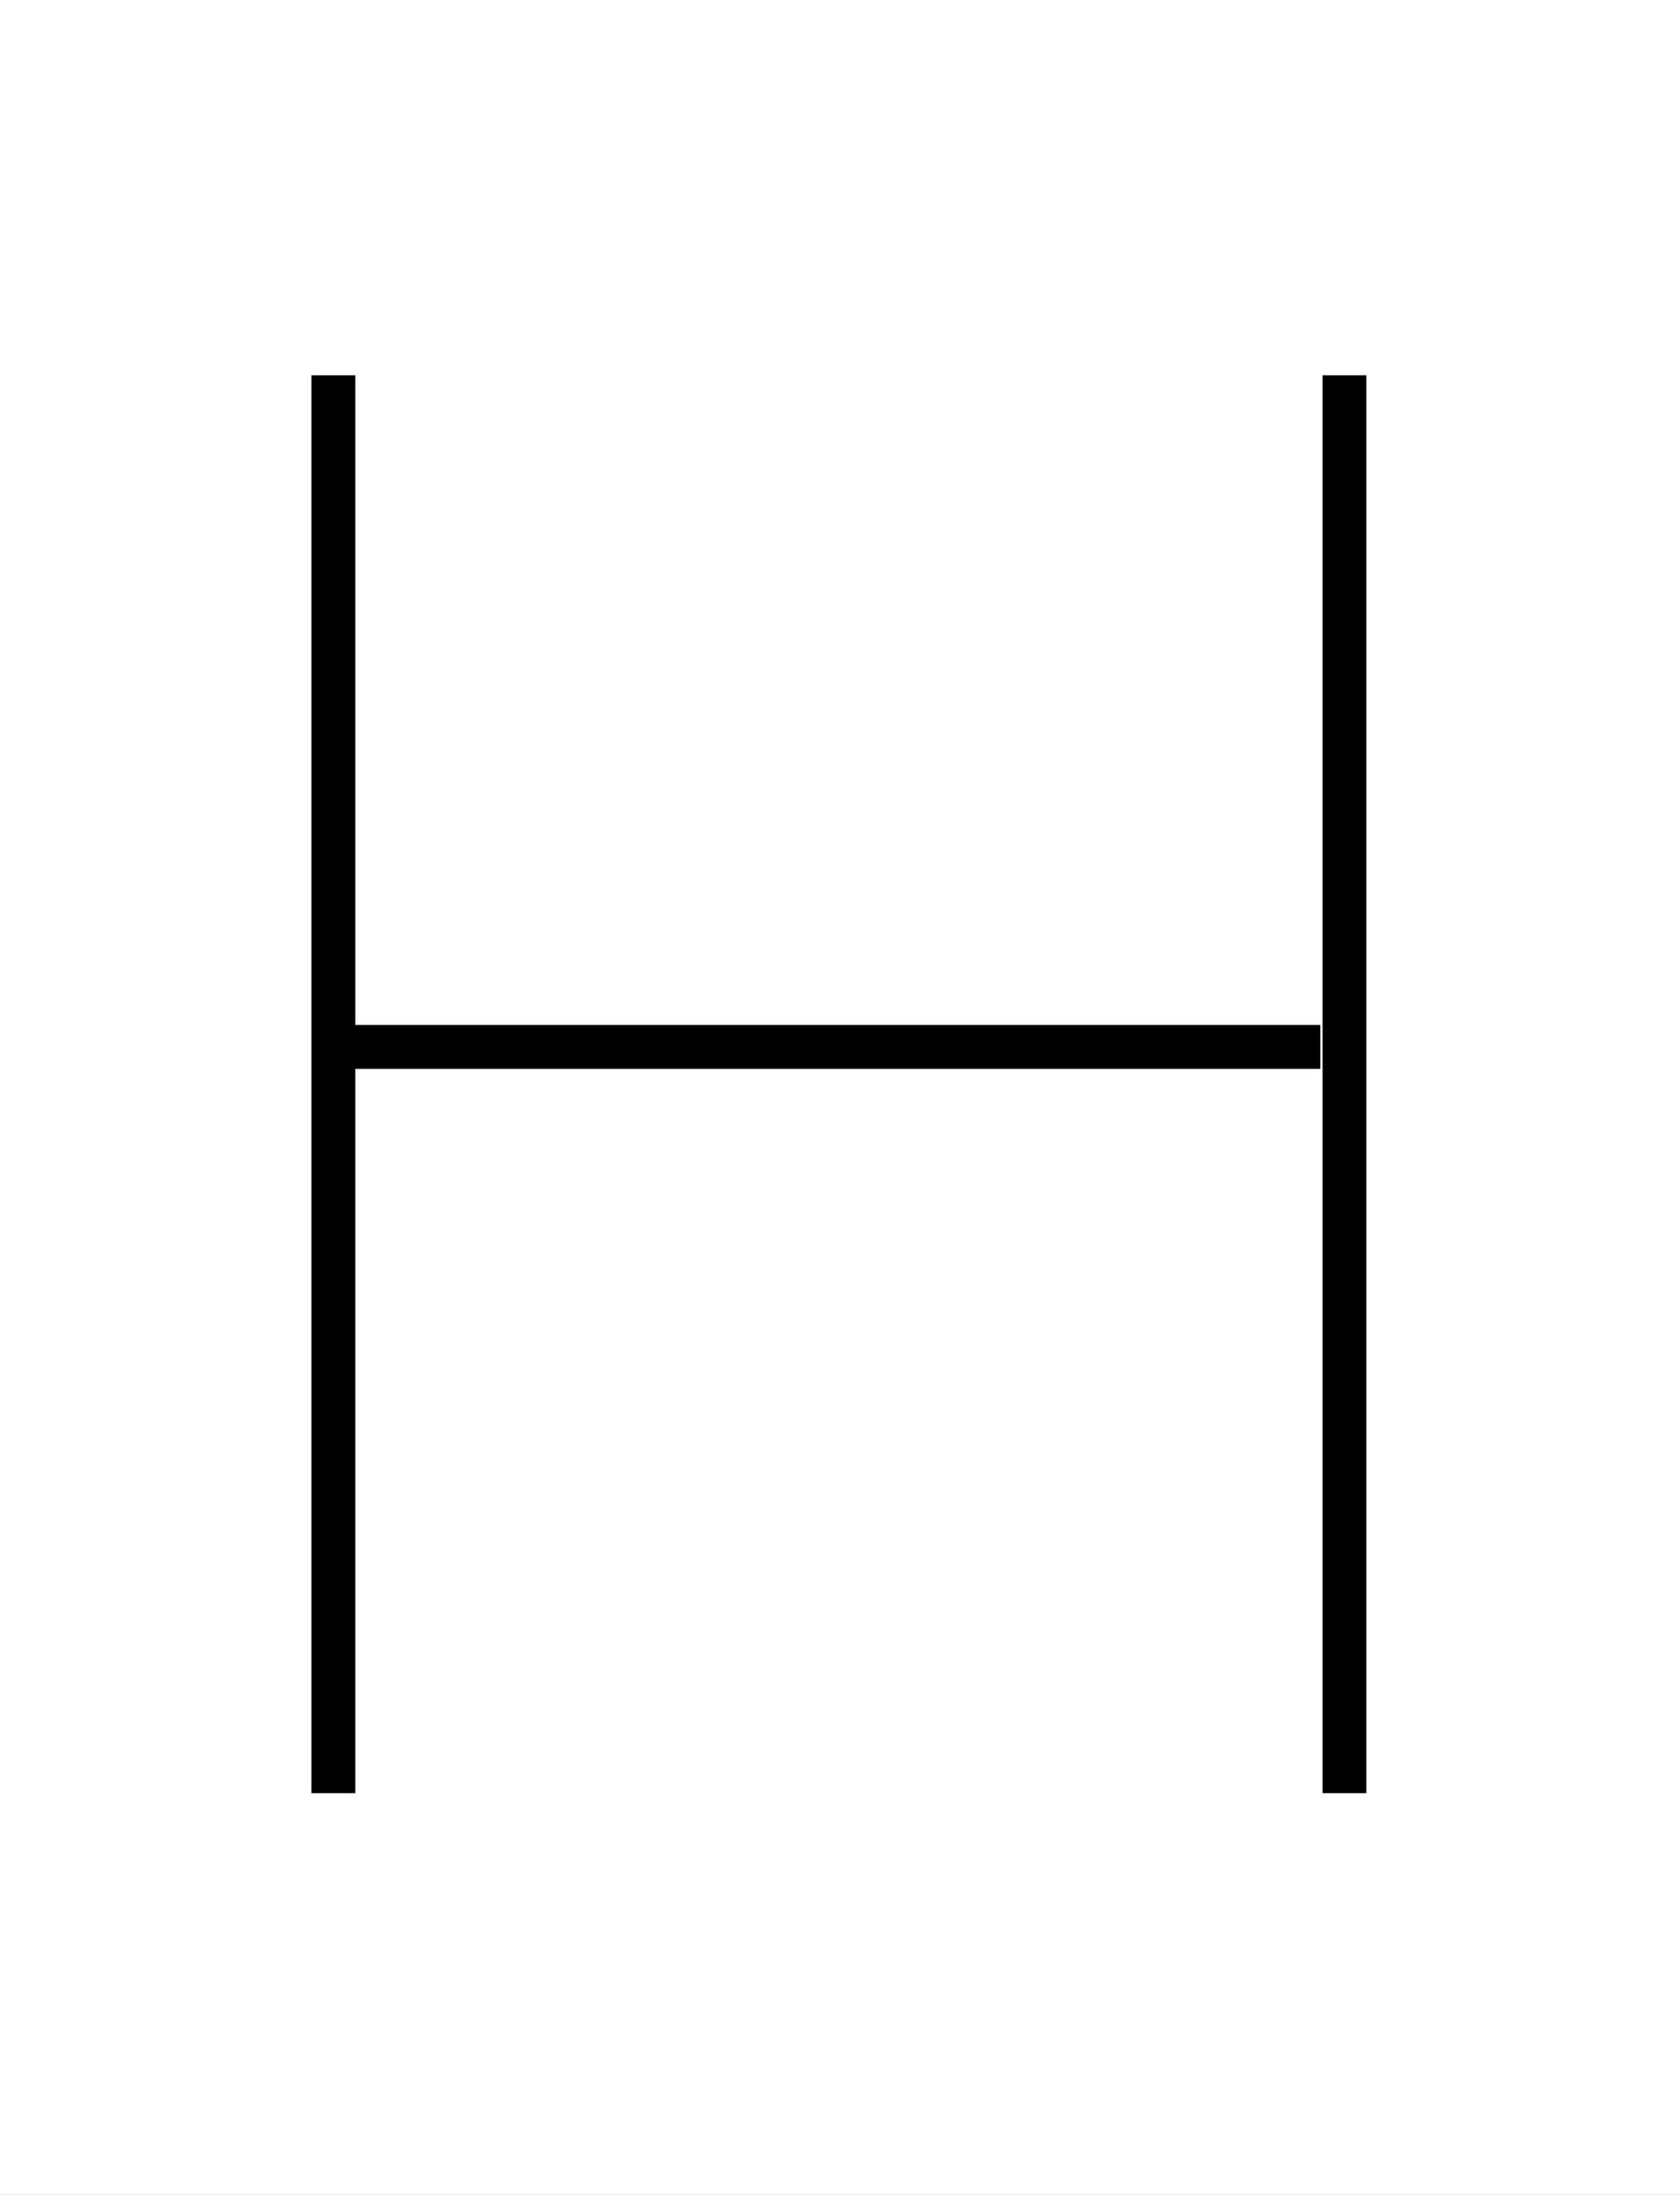 <?xml version='1.0' encoding='utf8'?>
<svg viewBox="0.0 -6.0 38.3 50.0" version="1.1" xmlns="http://www.w3.org/2000/svg">
<rect x="0.0" y="-6.0" width="38.3" height="50.0" fill="#808080" stroke="none"/>
<rect x="-1000" y="-1000" width="2000" height="2000" stroke="white" fill="white"/>
<g style="fill:white;stroke:#000000;  stroke-width:1">
<path d="M 7.6 -35.45 L 7.6 -3.15 M 30.65 -35.45 L 30.65 -3.15 M 7.85 -20.15 L 30.1 -20.15" transform="translate(0.0 38.0)" />
</g>
</svg>
